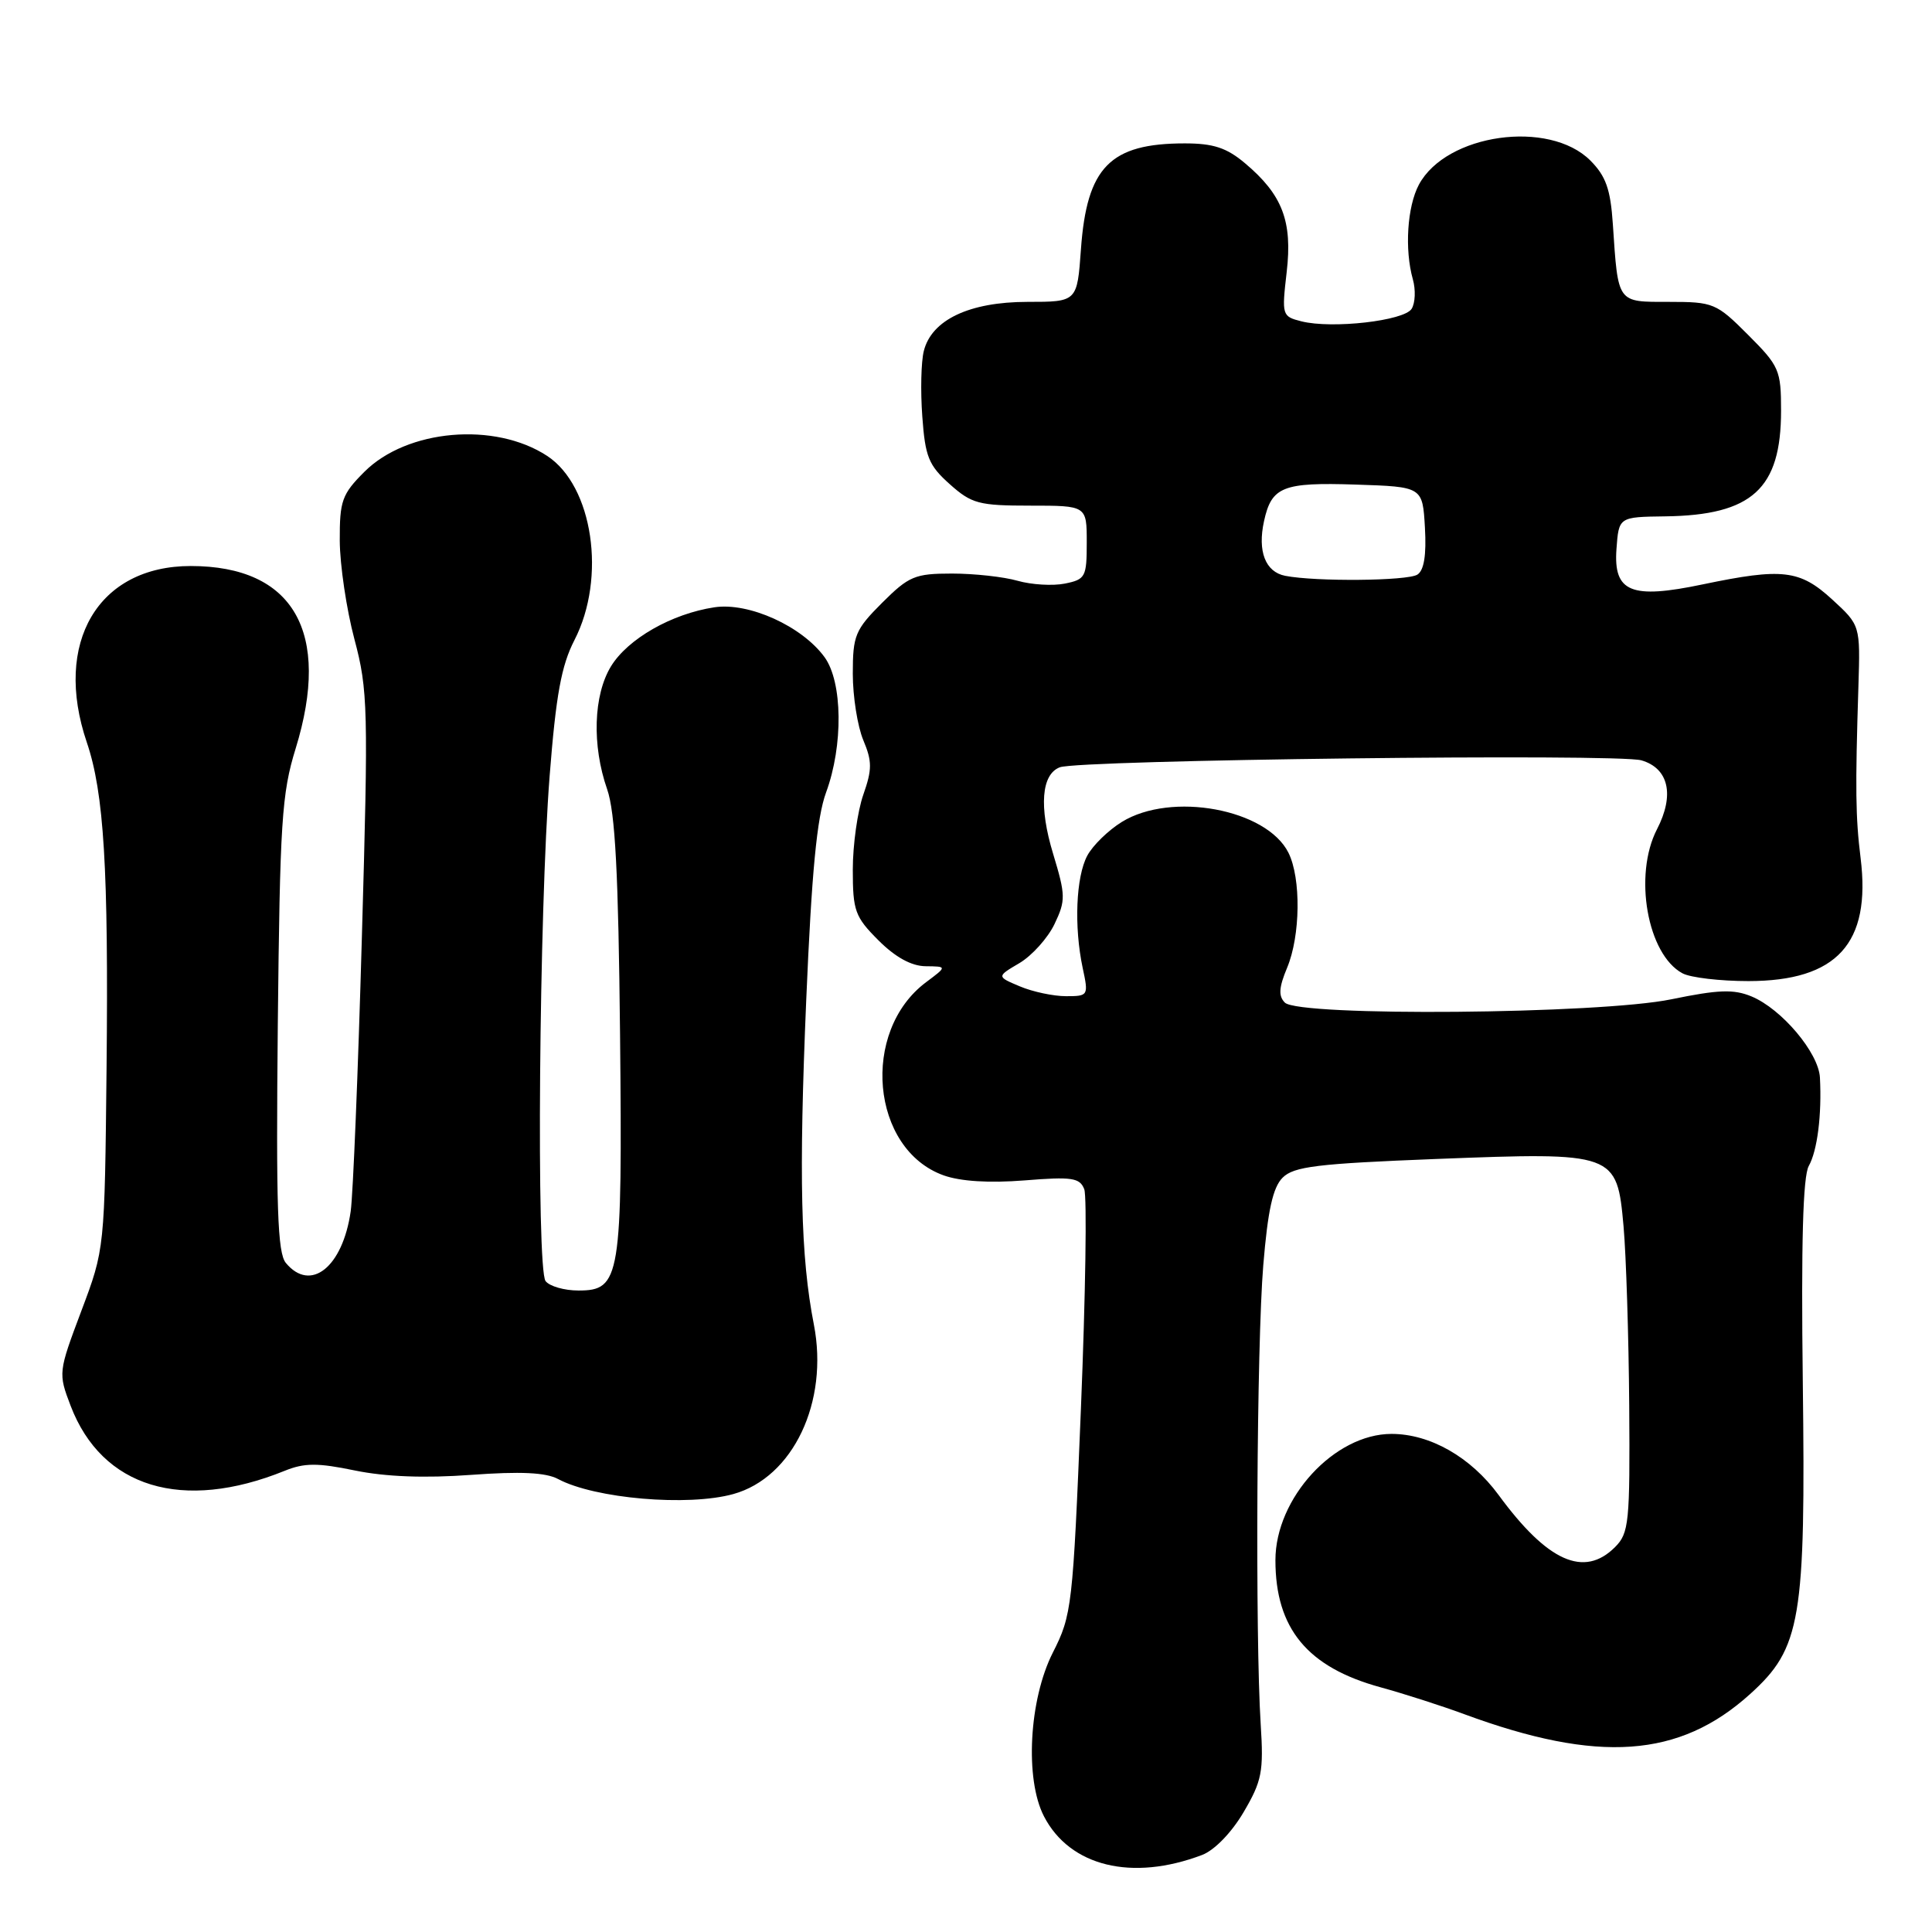 <?xml version="1.0" encoding="UTF-8" standalone="no"?>
<!DOCTYPE svg PUBLIC "-//W3C//DTD SVG 1.1//EN" "http://www.w3.org/Graphics/SVG/1.1/DTD/svg11.dtd" >
<svg xmlns="http://www.w3.org/2000/svg" xmlns:xlink="http://www.w3.org/1999/xlink" version="1.1" viewBox="0 0 256 256">
 <g >
 <path fill="currentColor"
d=" M 159.29 245.79 C 160.93 245.16 163.20 242.82 164.79 240.11 C 167.21 235.99 167.45 234.76 167.05 228.50 C 166.31 216.84 166.52 178.14 167.39 167.65 C 167.99 160.39 168.66 157.34 169.95 156.05 C 171.44 154.56 174.54 154.19 190.31 153.57 C 214.07 152.65 214.25 152.72 215.13 162.51 C 215.47 166.35 215.81 177.04 215.88 186.25 C 215.99 201.76 215.85 203.15 214.00 205.00 C 209.90 209.10 205.05 206.93 198.57 198.09 C 194.88 193.07 189.50 190.00 184.38 190.00 C 176.82 190.00 169.00 198.50 169.00 206.73 C 169.00 215.79 173.24 220.92 182.91 223.57 C 185.98 224.41 190.97 226.01 194.00 227.13 C 211.78 233.69 222.53 232.94 231.90 224.47 C 238.64 218.38 239.27 214.65 238.88 183.13 C 238.65 164.73 238.90 155.88 239.67 154.50 C 240.81 152.47 241.41 147.71 241.15 142.78 C 240.97 139.49 236.08 133.69 232.08 132.03 C 229.71 131.05 227.69 131.13 221.47 132.41 C 211.95 134.38 172.12 134.72 170.25 132.85 C 169.38 131.98 169.46 130.84 170.55 128.23 C 172.32 123.99 172.41 116.38 170.73 113.00 C 167.84 107.20 155.21 104.86 148.65 108.91 C 146.85 110.02 144.79 112.03 144.07 113.38 C 142.57 116.18 142.30 122.78 143.46 128.25 C 144.25 131.93 144.21 132.00 141.25 132.00 C 139.59 132.00 136.84 131.42 135.14 130.70 C 132.05 129.40 132.05 129.40 135.09 127.61 C 136.75 126.62 138.84 124.30 139.73 122.44 C 141.22 119.31 141.21 118.64 139.54 113.12 C 137.65 106.90 137.99 102.60 140.43 101.67 C 143.00 100.68 214.39 99.83 217.50 100.75 C 221.12 101.81 221.91 105.34 219.56 109.88 C 216.42 115.96 218.28 126.48 222.94 128.97 C 224.00 129.54 227.94 130.00 231.68 130.00 C 243.41 129.99 247.94 125.01 246.54 113.70 C 245.87 108.30 245.82 104.56 246.25 90.92 C 246.50 82.85 246.50 82.85 242.76 79.42 C 238.48 75.50 236.18 75.23 225.64 77.43 C 216.12 79.43 213.78 78.47 214.19 72.75 C 214.50 68.50 214.50 68.50 220.64 68.42 C 232.17 68.27 236.00 64.77 236.00 54.42 C 236.00 49.04 235.76 48.50 231.63 44.37 C 227.43 40.16 227.03 40.00 221.15 40.00 C 214.22 40.00 214.42 40.28 213.71 29.69 C 213.40 25.07 212.79 23.34 210.73 21.27 C 205.26 15.80 191.63 17.72 188.01 24.47 C 186.46 27.38 186.10 33.07 187.21 37.01 C 187.60 38.39 187.53 40.15 187.05 40.92 C 186.06 42.51 176.52 43.60 172.45 42.58 C 169.87 41.93 169.83 41.78 170.49 36.07 C 171.28 29.31 169.93 25.80 164.96 21.62 C 162.54 19.58 160.77 19.00 156.99 19.00 C 147.09 19.00 144.01 22.14 143.23 33.03 C 142.73 40.00 142.73 40.00 136.12 40.00 C 128.45 40.01 123.44 42.38 122.41 46.51 C 122.05 47.92 121.96 51.82 122.21 55.19 C 122.59 60.52 123.05 61.66 125.84 64.15 C 128.75 66.75 129.70 67.00 136.52 67.00 C 144.00 67.00 144.00 67.00 144.00 71.88 C 144.00 76.46 143.83 76.78 141.09 77.33 C 139.49 77.65 136.68 77.48 134.85 76.96 C 133.01 76.43 129.09 76.00 126.14 76.00 C 121.23 76.00 120.43 76.34 116.88 79.88 C 113.31 83.45 113.00 84.21 113.00 89.27 C 113.00 92.29 113.63 96.26 114.39 98.07 C 115.57 100.89 115.57 101.95 114.39 105.31 C 113.63 107.48 113.00 111.94 113.00 115.23 C 113.00 120.69 113.29 121.49 116.40 124.60 C 118.64 126.84 120.77 128.01 122.65 128.03 C 125.50 128.06 125.50 128.06 122.72 130.14 C 113.99 136.65 115.41 152.29 125.03 155.74 C 127.27 156.54 131.08 156.78 135.75 156.41 C 142.06 155.90 143.08 156.06 143.67 157.58 C 144.04 158.55 143.84 171.60 143.23 186.59 C 142.16 212.90 142.03 214.01 139.50 218.99 C 136.35 225.22 135.78 235.74 138.33 240.67 C 141.76 247.31 150.00 249.32 159.29 245.79 Z  M 97.17 197.97 C 105.09 195.77 109.84 185.76 107.84 175.50 C 106.09 166.55 105.84 155.90 106.83 132.50 C 107.55 115.55 108.24 108.32 109.46 105.00 C 111.75 98.78 111.65 90.37 109.26 87.08 C 106.27 82.97 99.22 79.78 94.66 80.47 C 88.99 81.33 83.19 84.65 80.96 88.29 C 78.63 92.11 78.42 98.76 80.45 104.58 C 81.52 107.65 81.94 115.69 82.16 137.08 C 82.48 169.36 82.21 171.00 76.65 171.00 C 74.78 171.00 72.82 170.44 72.29 169.75 C 71.05 168.12 71.43 120.76 72.83 102.81 C 73.67 92.09 74.38 88.19 76.12 84.81 C 80.37 76.55 78.57 64.39 72.50 60.41 C 65.56 55.86 53.93 56.87 48.28 62.52 C 45.31 65.49 45.00 66.36 45.02 71.65 C 45.04 74.87 45.91 80.74 46.96 84.69 C 48.76 91.44 48.82 93.86 47.95 124.19 C 47.45 141.96 46.78 158.30 46.47 160.50 C 45.41 167.91 41.16 171.30 37.88 167.35 C 36.77 166.02 36.57 159.96 36.81 135.77 C 37.09 108.95 37.33 105.14 39.17 99.20 C 43.93 83.76 38.90 75.00 25.27 75.00 C 13.00 75.00 7.02 85.15 11.50 98.36 C 13.78 105.06 14.39 115.12 14.12 141.50 C 13.87 165.50 13.87 165.50 10.78 173.70 C 7.72 181.83 7.71 181.95 9.36 186.28 C 13.51 197.13 24.18 200.37 37.72 194.89 C 40.33 193.83 42.07 193.82 47.04 194.85 C 51.08 195.68 56.28 195.88 62.41 195.43 C 68.96 194.95 72.33 195.11 73.95 195.98 C 78.82 198.58 91.16 199.64 97.17 197.97 Z  M 170.30 76.30 C 167.67 75.79 166.61 73.05 167.49 69.05 C 168.49 64.48 169.97 63.89 179.65 64.21 C 188.50 64.50 188.50 64.50 188.81 69.91 C 189.02 73.55 188.69 75.58 187.81 76.14 C 186.49 76.98 174.36 77.09 170.30 76.30 Z "/>
</g>
</svg>
